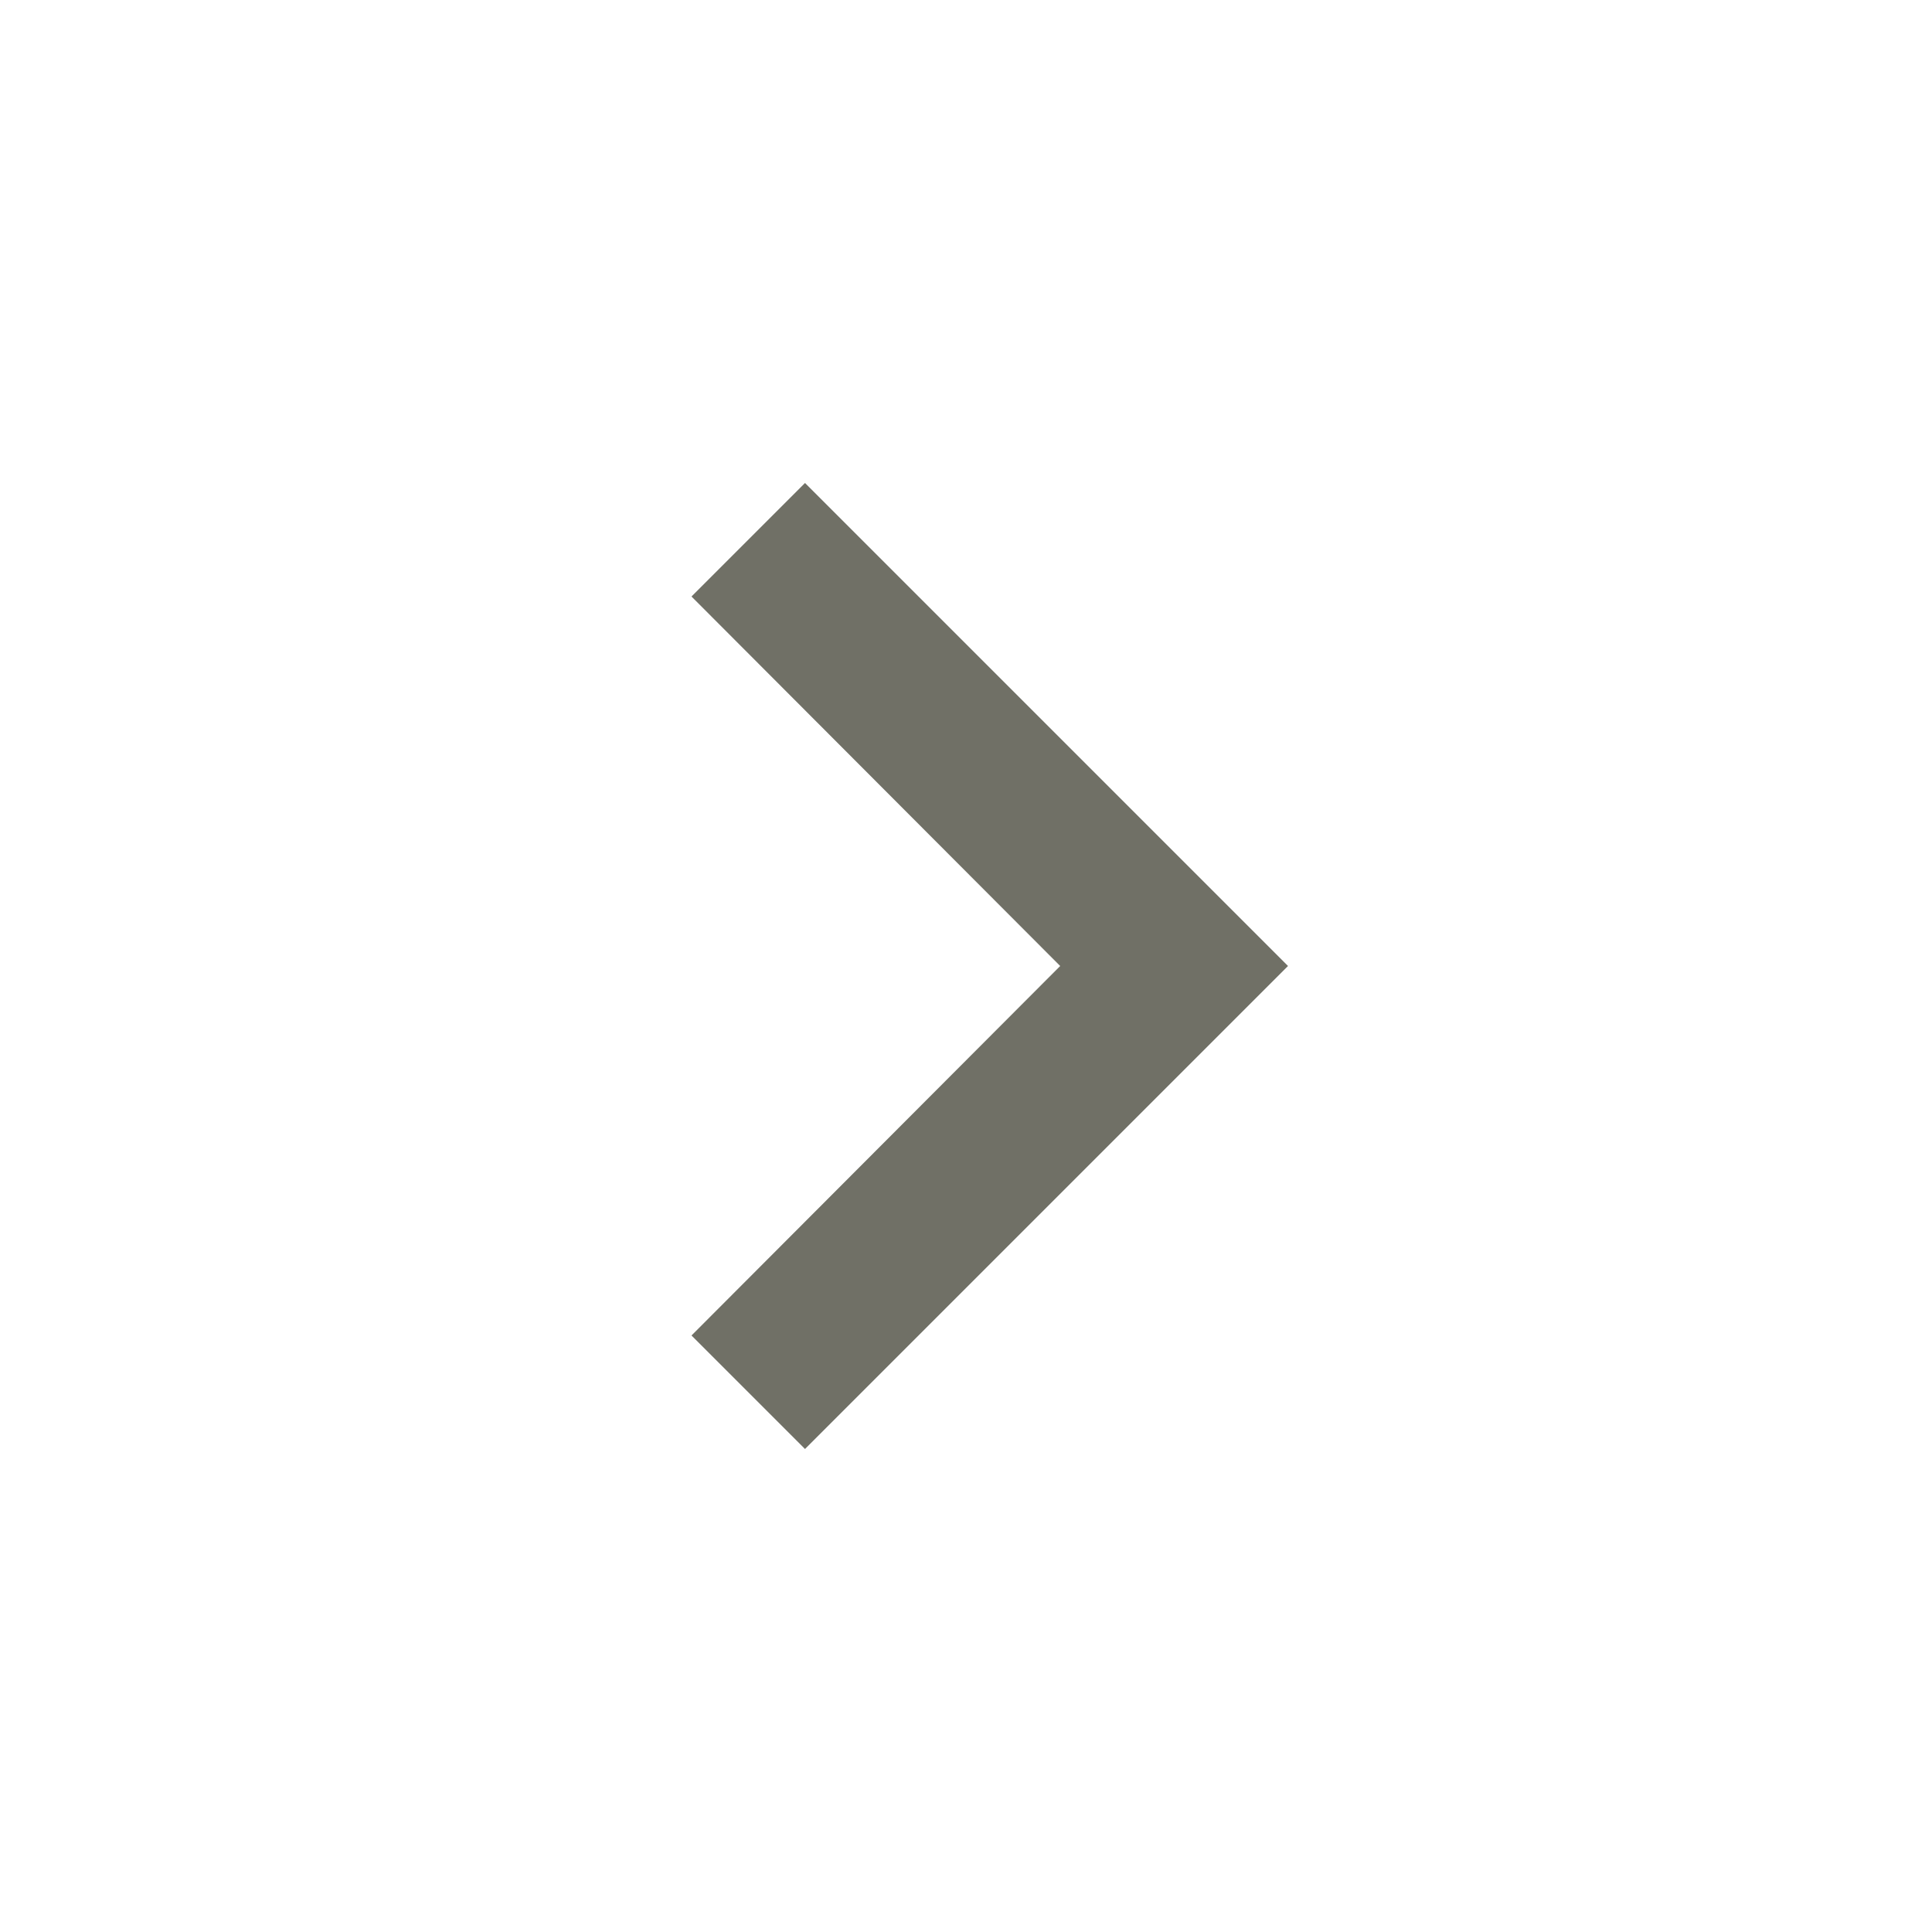 <svg width="24" height="24" viewBox="0 0 24 24" fill="none" xmlns="http://www.w3.org/2000/svg">
<g id="IconArrowRight">
<path id="Vector" d="M10 6L8.59 7.41L13.17 12L8.59 16.59L10 18L16 12L10 6Z" fill="#4C4C40" fill-opacity="0.8"/>
</g>
</svg>
